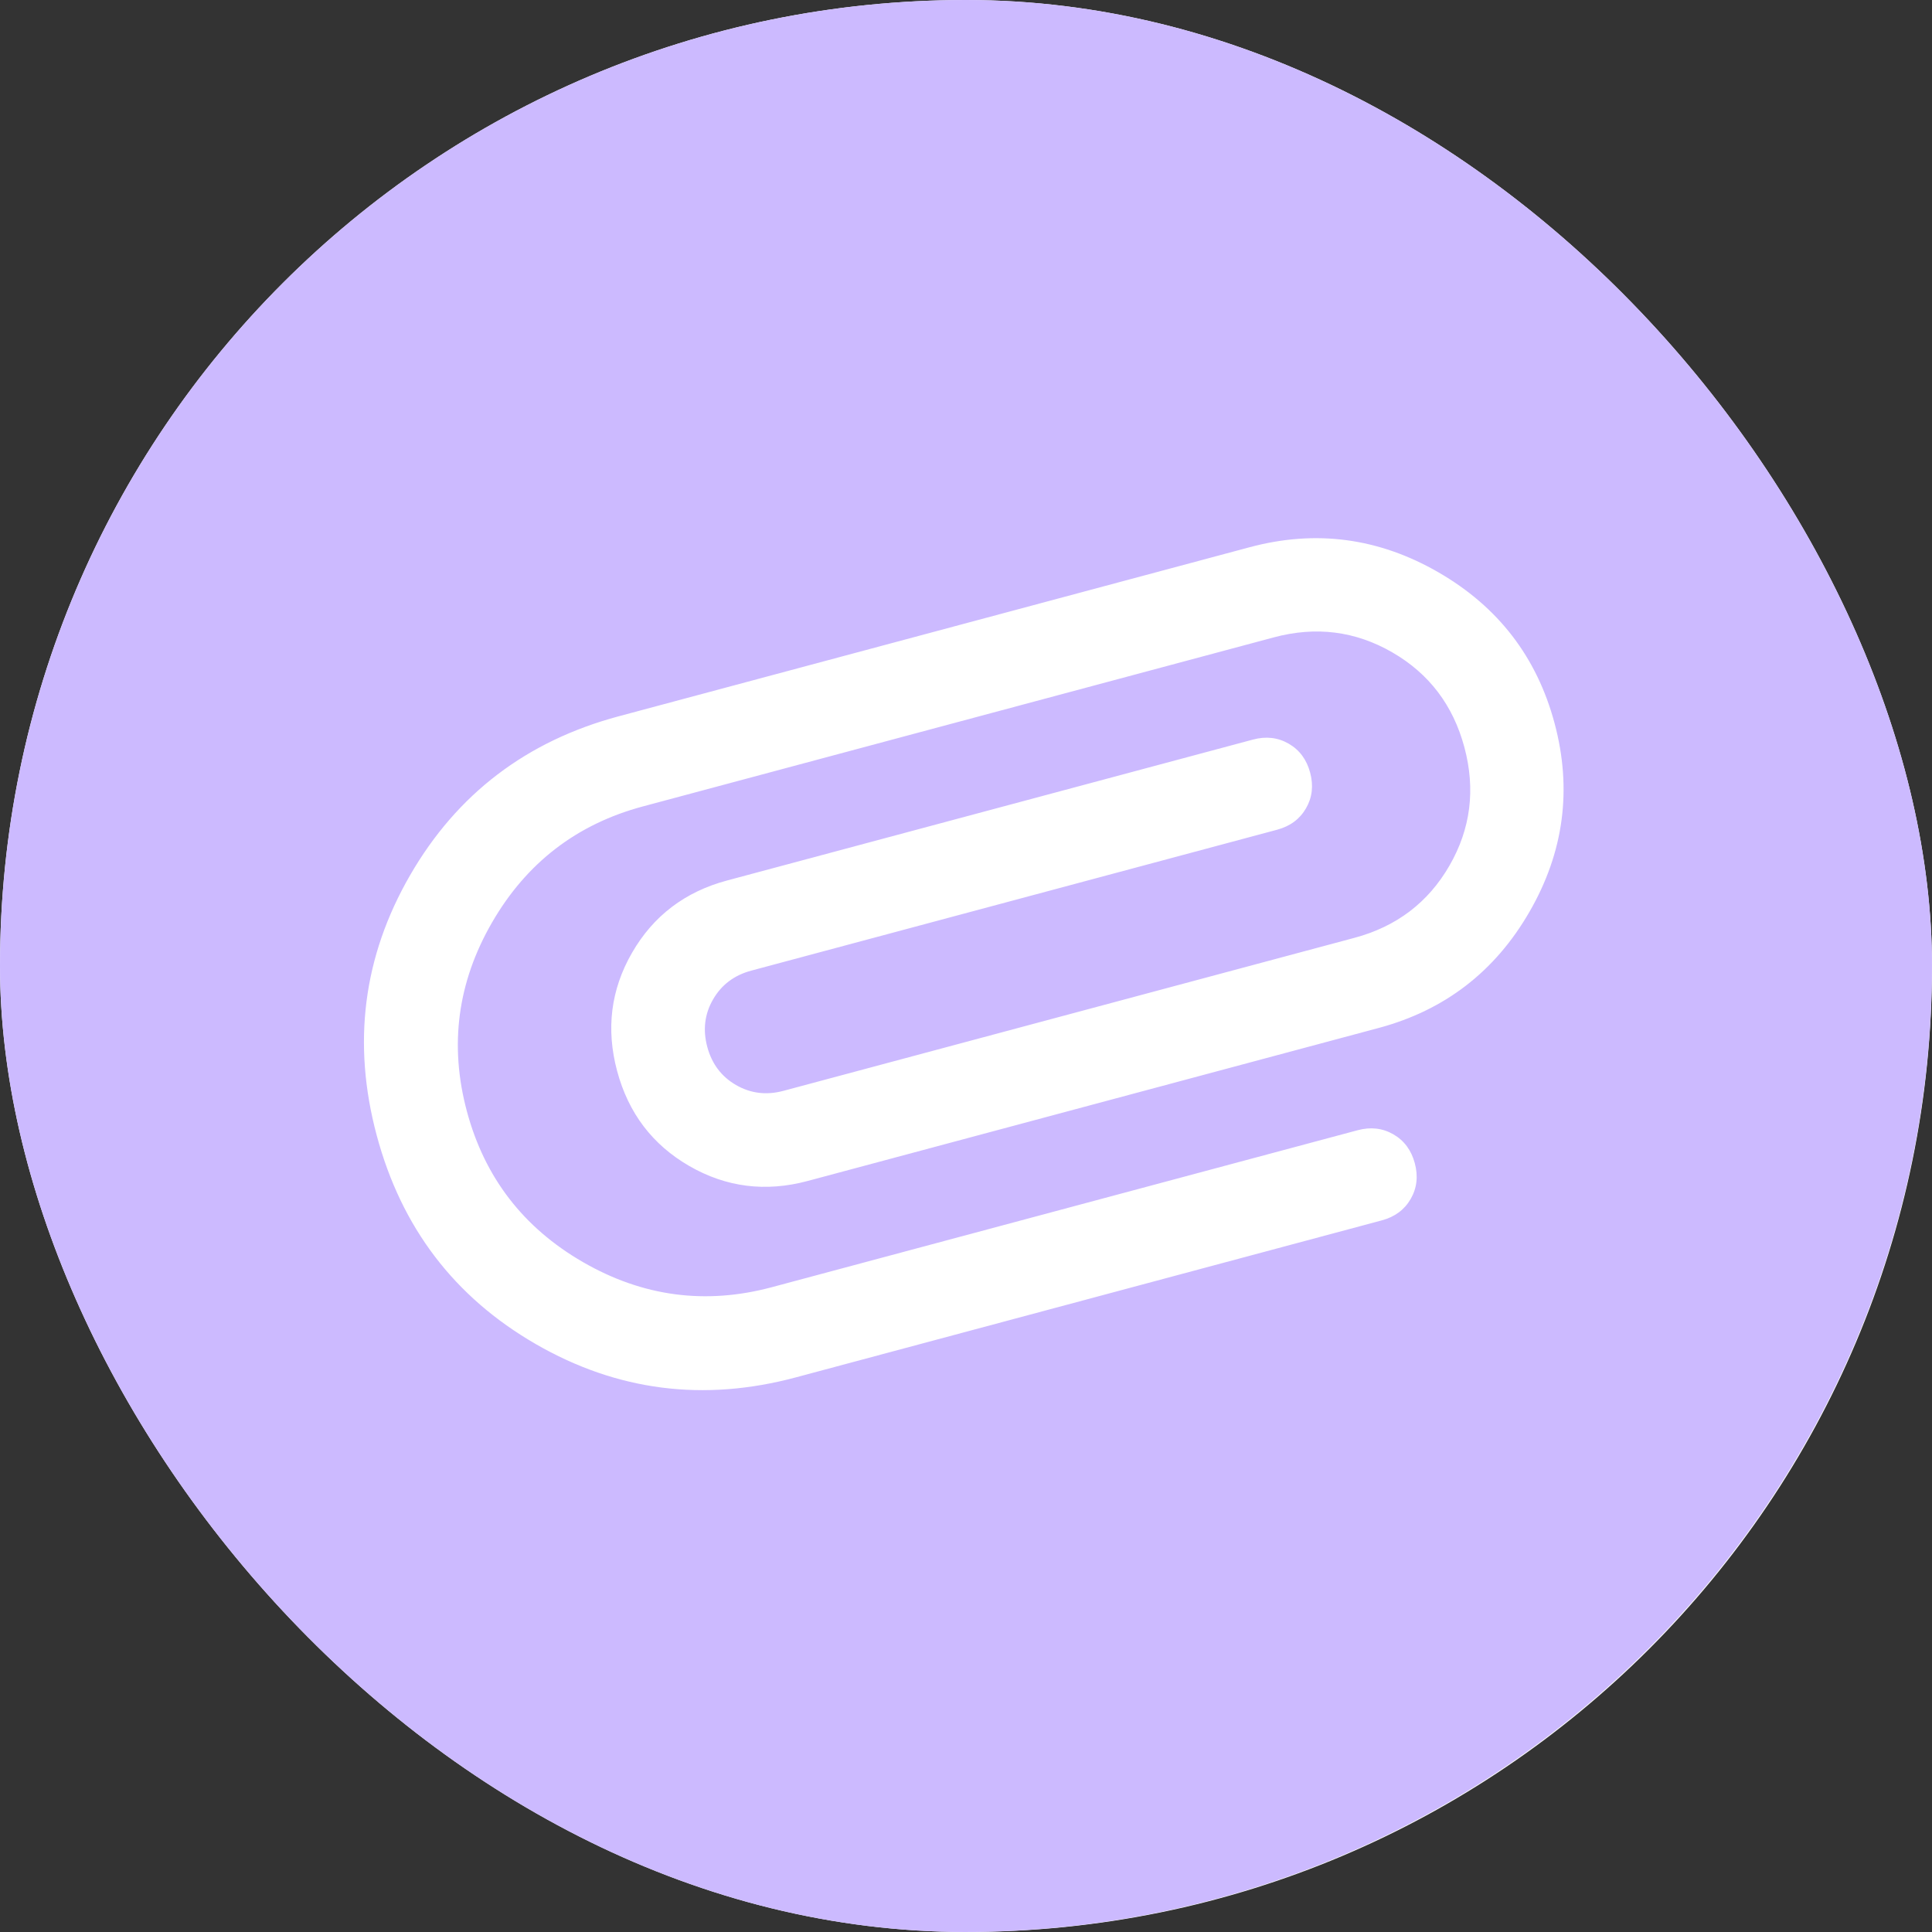 <svg width="500" height="500" viewBox="0 0 500 500" fill="none" xmlns="http://www.w3.org/2000/svg">
<rect x="0" y="0" width="500" height="500" fill="#333333" stroke="none"/>
<g clip-path="url(#clip0_1063_35748)">
<rect width="500" height="500" rx="250" fill="white"/>
<path fill-rule="evenodd" clip-rule="evenodd" d="M249.5 -1C111.153 -1 -1 111.153 -1 249.5C-1 387.847 111.153 500 249.5 500C387.847 500 500 387.847 500 249.5C500 111.153 387.847 -1 249.5 -1ZM138.634 347.833C159.67 359.978 182.113 362.856 205.962 356.465L357.61 315.831C360.981 314.928 363.473 313.08 365.085 310.286C366.698 307.492 367.053 304.41 366.15 301.04C365.247 297.67 363.399 295.179 360.606 293.566C357.811 291.953 354.73 291.598 351.36 292.501L199.711 333.135C182.601 337.719 166.322 335.552 150.874 326.633C135.426 317.713 125.41 304.699 120.825 287.59C116.241 270.481 118.408 254.202 127.327 238.754C136.247 223.306 149.261 213.289 166.37 208.705L329.683 164.945C340.572 162.028 350.781 163.321 360.313 168.824C369.845 174.327 376.07 182.523 378.987 193.41C381.904 204.298 380.611 214.508 375.108 224.04C369.604 233.572 361.409 239.796 350.522 242.714L202.761 282.306C198.354 283.487 194.262 282.986 190.481 280.804C186.701 278.621 184.221 275.327 183.04 270.92C181.859 266.513 182.36 262.419 184.542 258.64C186.725 254.86 190.02 252.379 194.427 251.198L330.521 214.732C333.891 213.829 336.382 211.98 337.996 209.187C339.609 206.393 339.964 203.311 339.061 199.941C338.158 196.571 336.309 194.079 333.515 192.466C330.722 190.853 327.639 190.498 324.27 191.401L188.175 227.868C177.287 230.785 169.092 237.01 163.589 246.542C158.085 256.074 156.792 266.284 159.709 277.171C162.627 288.059 168.852 296.254 178.384 301.758C187.916 307.261 198.125 308.554 209.013 305.637L356.773 266.044C373.883 261.46 386.896 251.444 395.815 235.995C404.734 220.547 406.902 204.268 402.317 187.159C397.733 170.05 387.717 157.036 372.268 148.117C356.82 139.198 340.541 137.03 323.432 141.615L160.119 185.374C136.27 191.765 118.272 205.478 106.127 226.514C93.982 247.55 91.104 269.993 97.495 293.842C103.885 317.691 117.599 335.688 138.634 347.833Z" fill="#CCBAFF"/>
</g>
<defs>
<clipPath id="clip0_1063_35748">
<rect width="500" height="500" rx="250" fill="white"/>
</clipPath>
</defs>
</svg>
